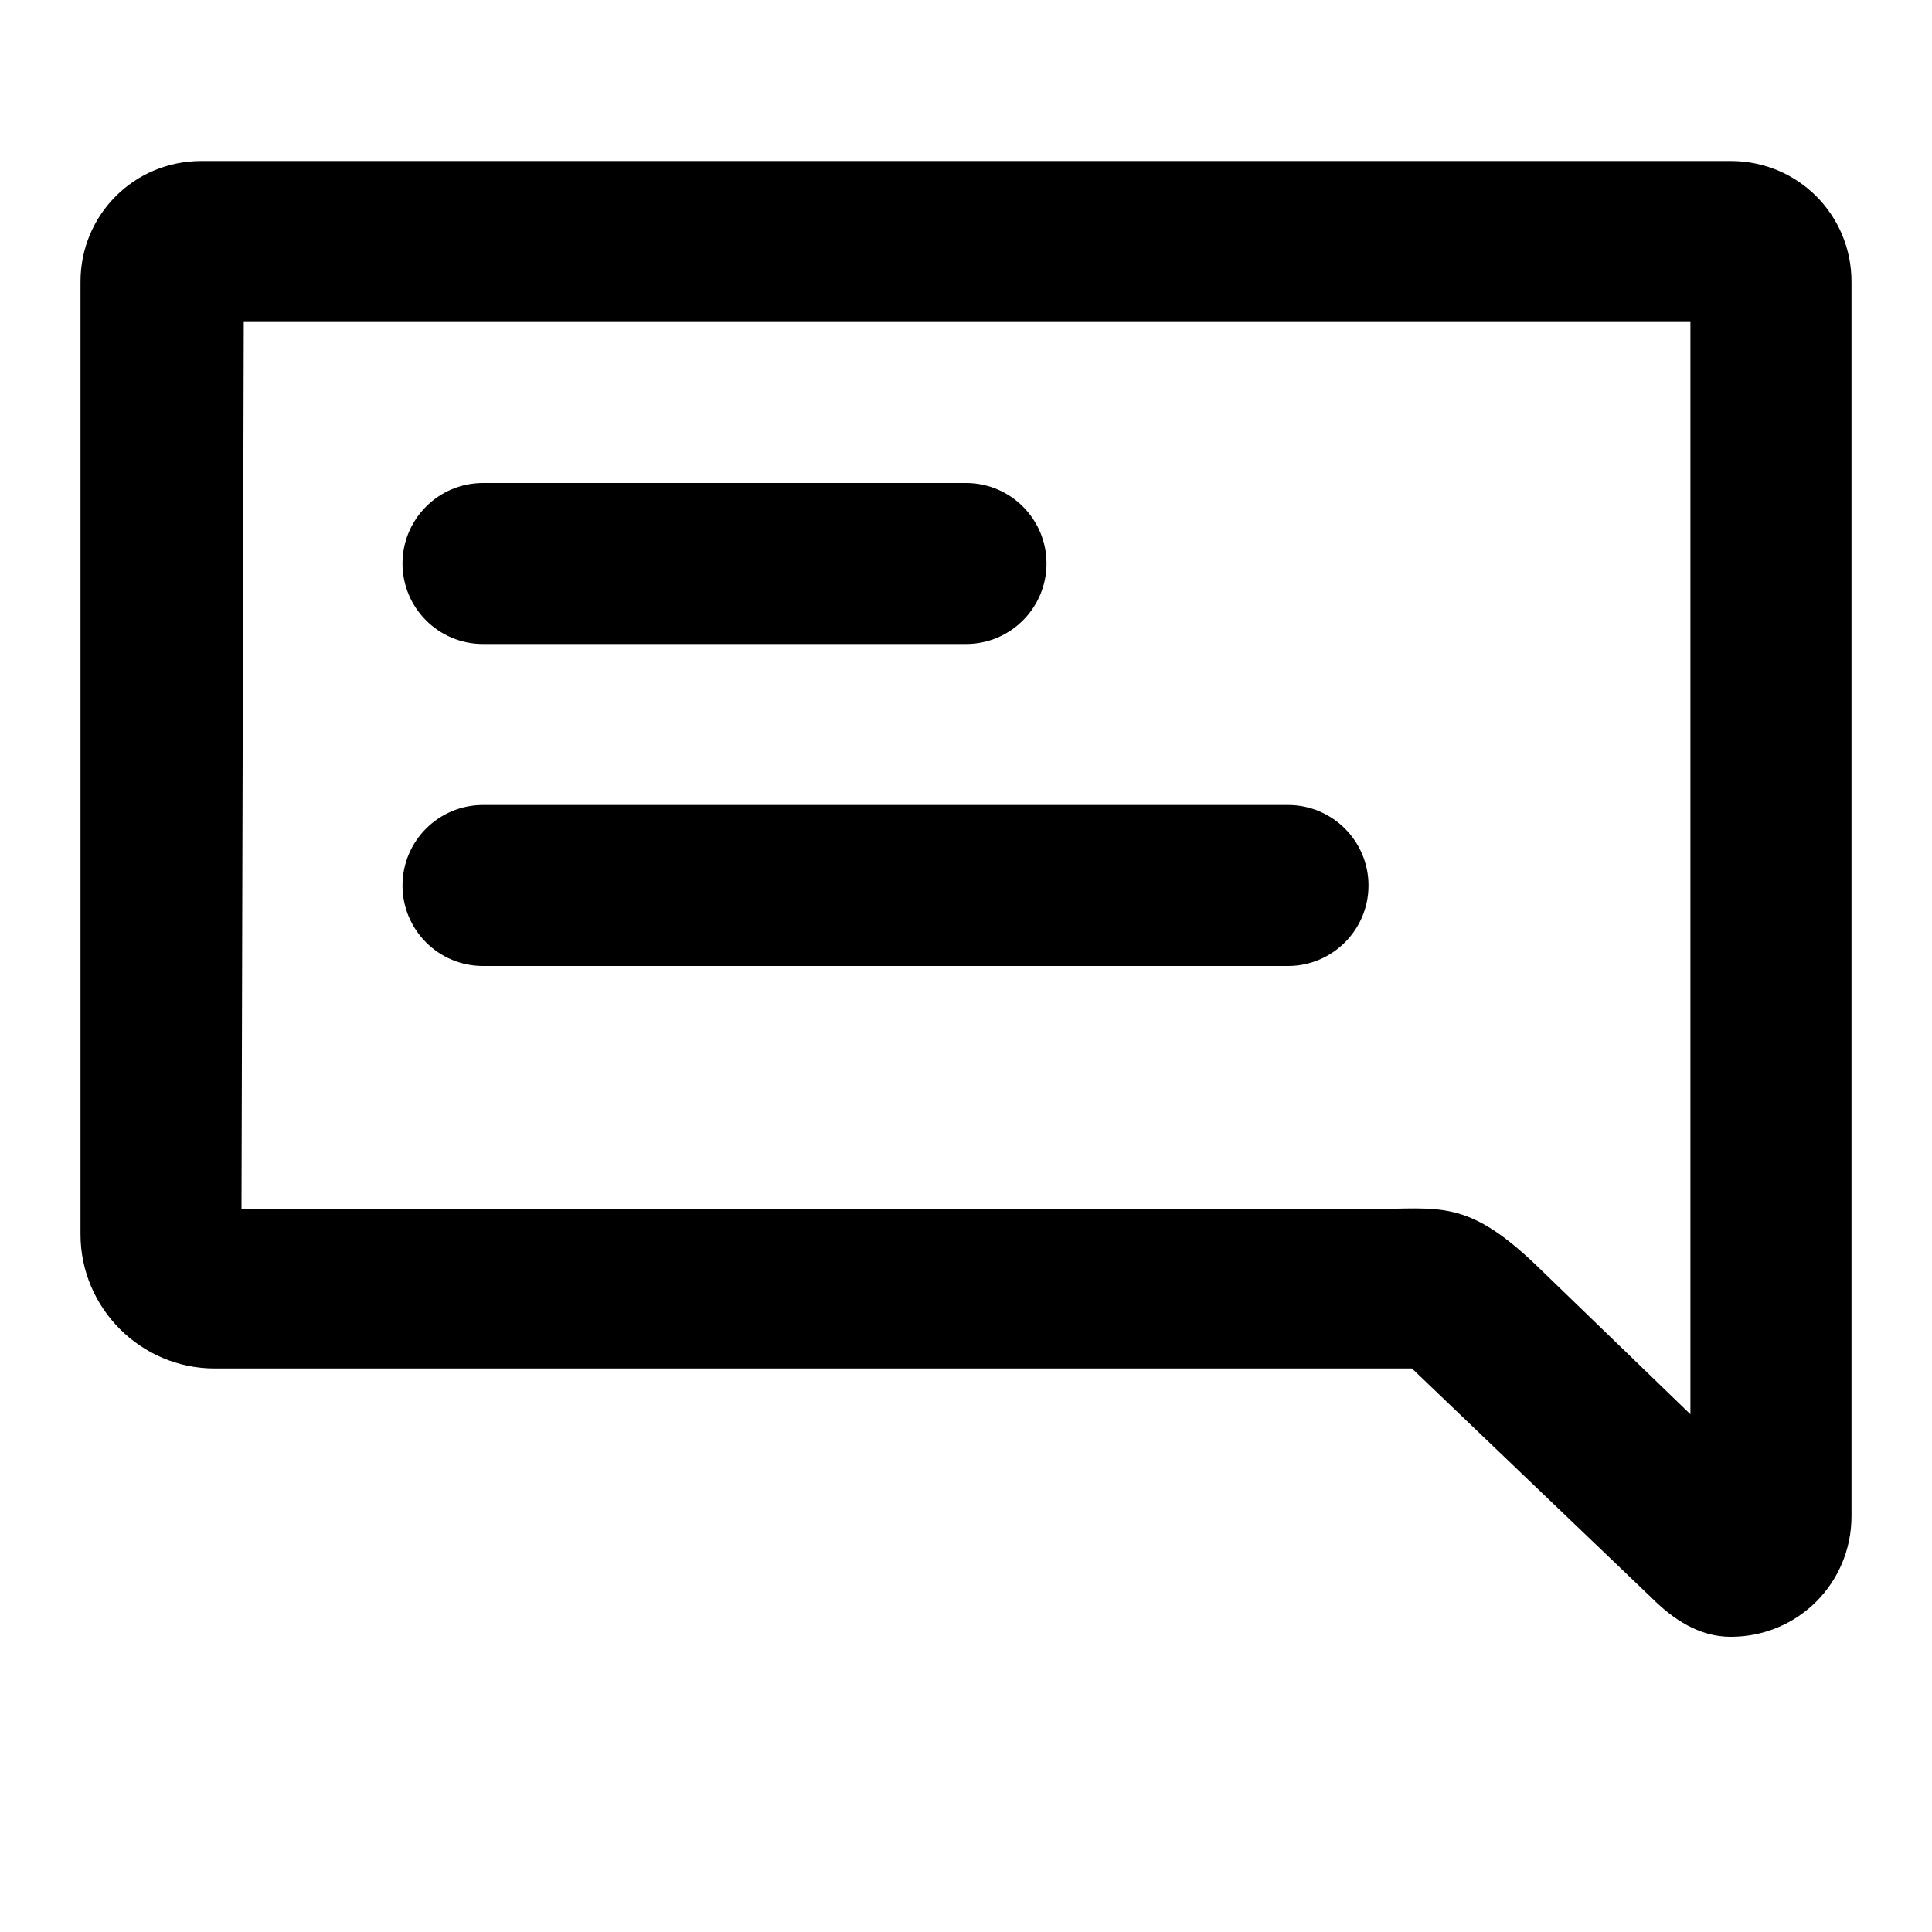<svg xmlns="http://www.w3.org/2000/svg" viewBox="0 0 24 24">
  <path d="M21.5,20.333 C21.111,20.333 20.787,20.12 20.51,19.842 L17.54,17 L2.667,17 C1.75,17 1,16.25 1,15.333 L1,3.5 C1,2.667 1.667,2 2.5,2 L21.5,2 C22.333,2 23,2.667 23,3.5 L23,18.833 C23,19.667 22.333,20.333 21.5,20.333 Z M3.028,4 L3,15.019 L17.025,15.019 C17.881,15.019 18.214,14.889 19.075,15.709 L20.999,17.569 L20.999,4 L3.028,4 Z M6,10 L16,10 C16.552,10 17,10.448 17,11 C17,11.552 16.552,12 16,12 L6,12 C5.448,12 5,11.552 5,11 C5,10.448 5.448,10 6,10 Z M6,6 L12,6 C12.552,6 13,6.448 13,7 C13,7.552 12.552,8 12,8 L6,8 C5.448,8 5,7.552 5,7 C5,6.448 5.448,6 6,6 Z"/>
</svg>
